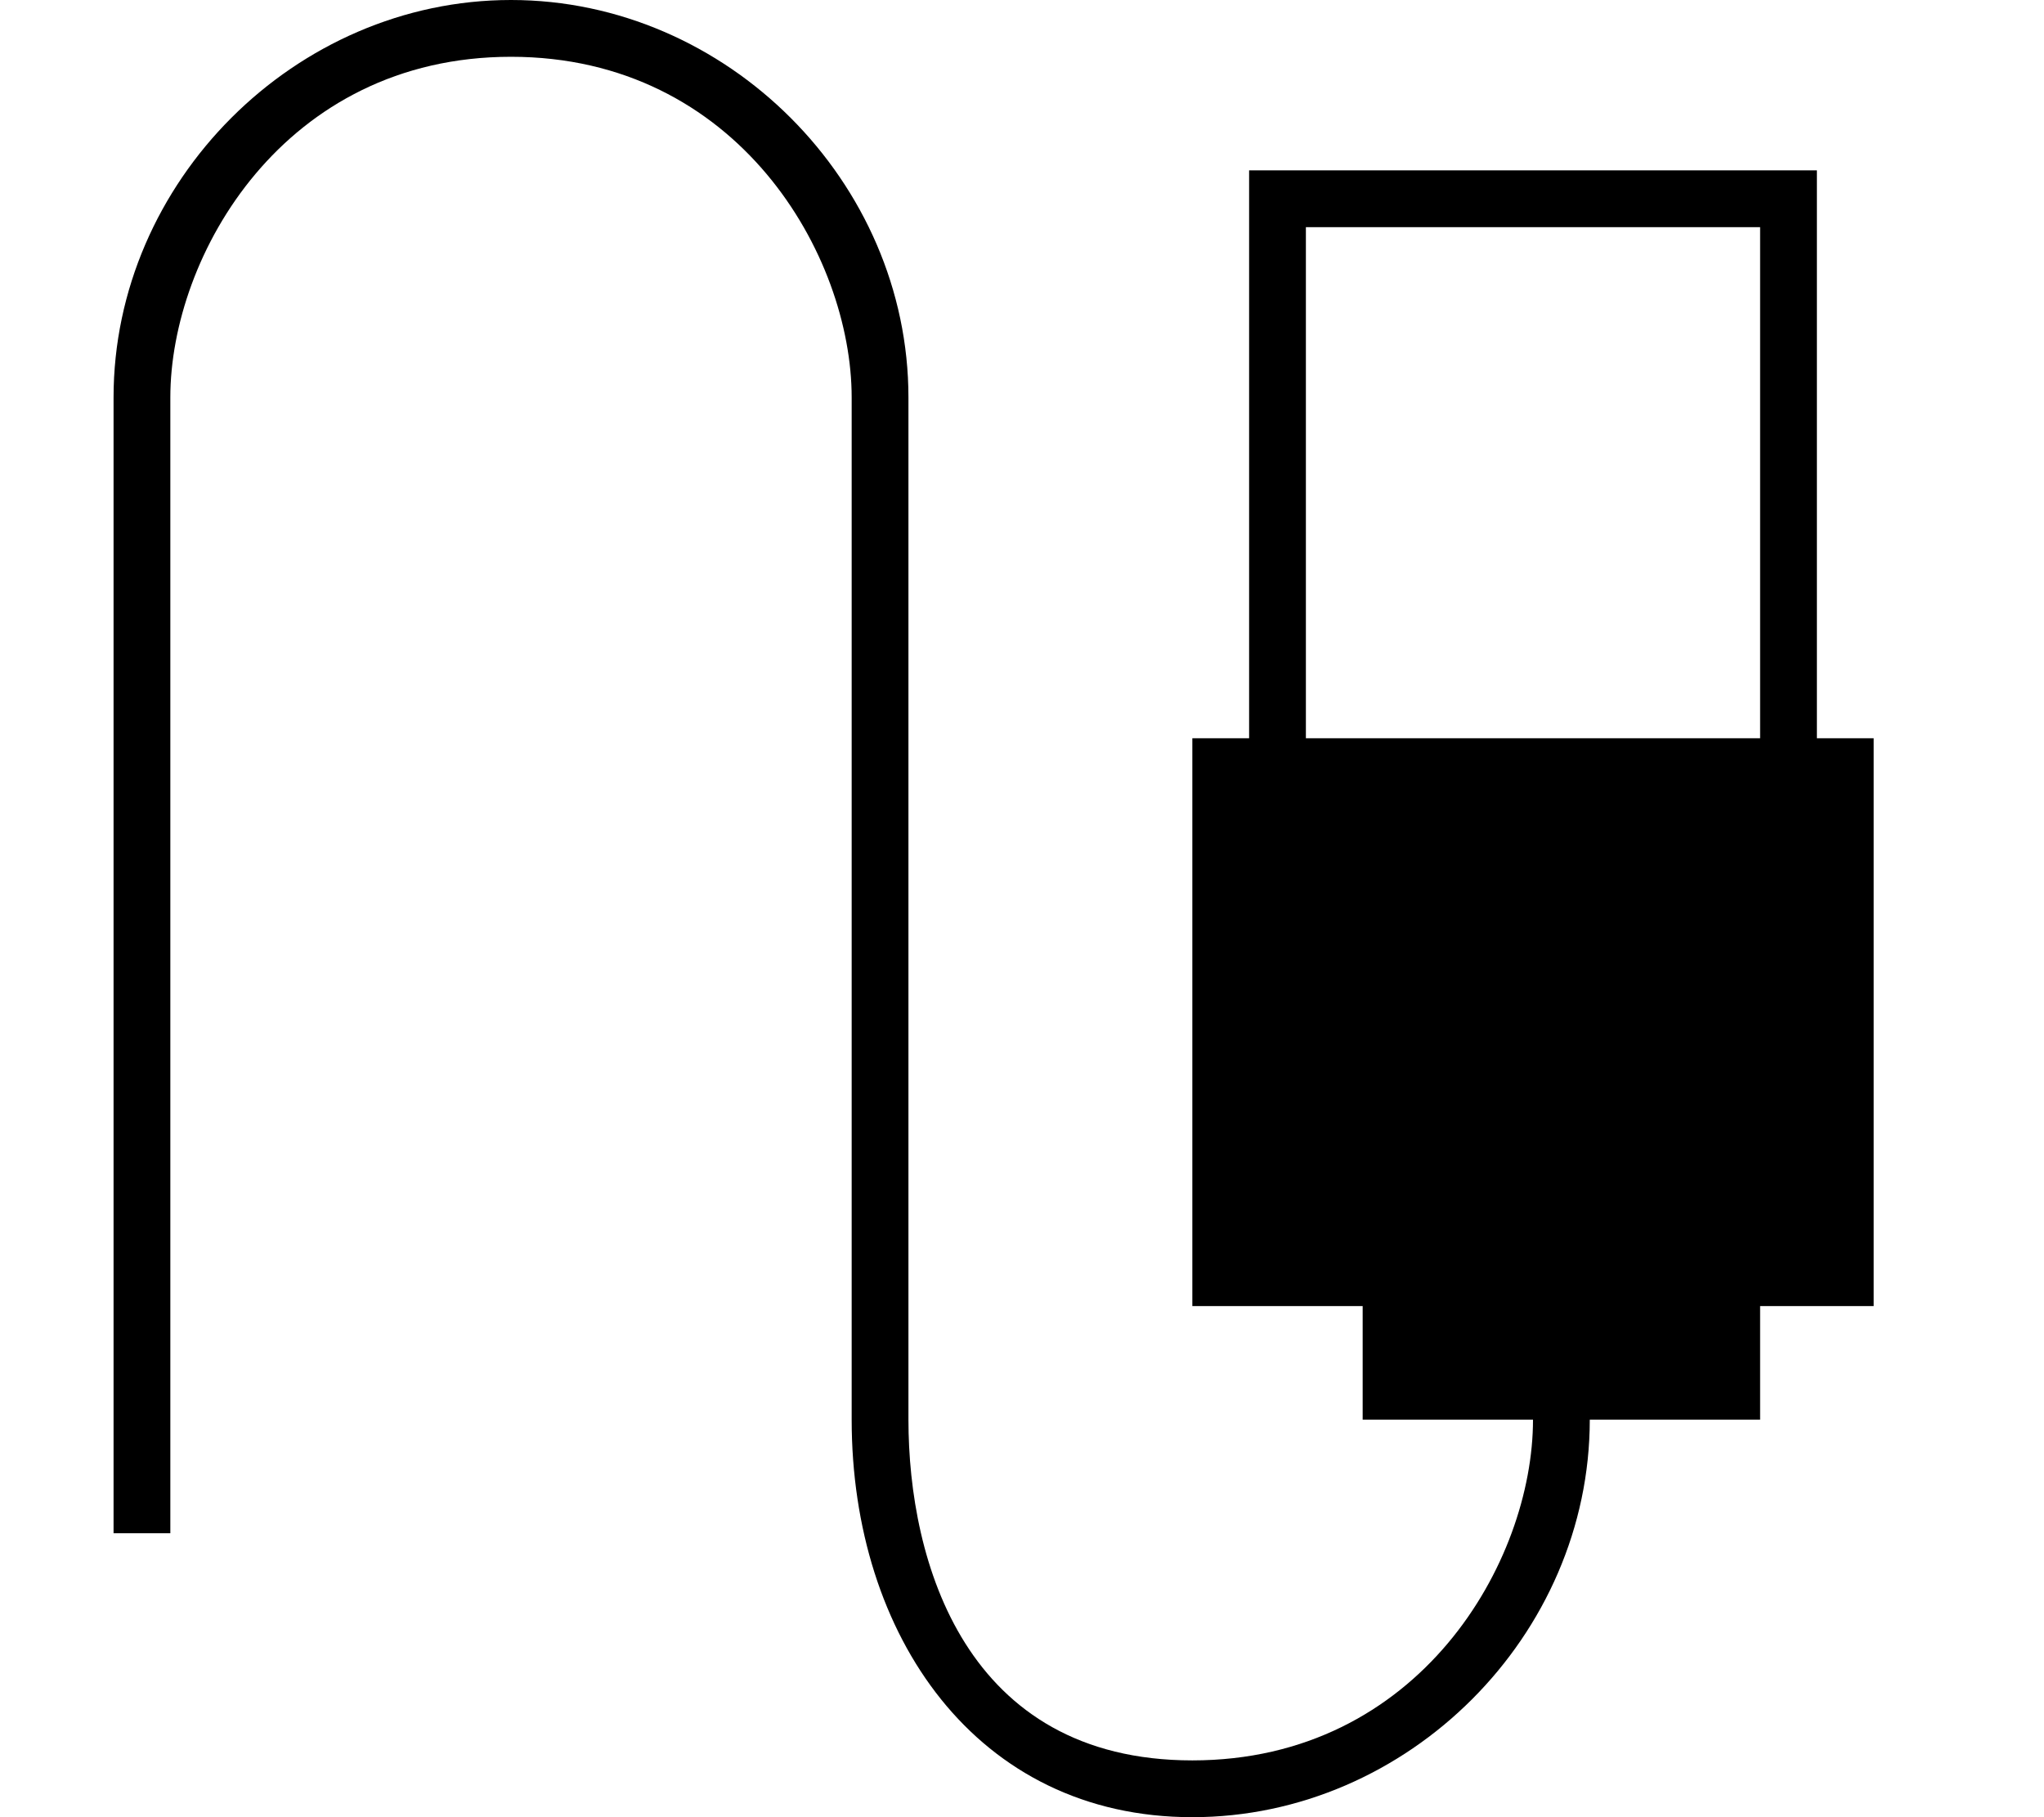 <svg xmlns="http://www.w3.org/2000/svg" baseProfile="tiny" viewBox="0 0 36 32">
    <path fill-rule="evenodd"
        d="M2 27V7c0-3.8 3.2-7 7-7s7 3.2 7 7v18c0 2.5 1 6 5 6s6-3.5 6-6h-3v-2h-3V13h1V3h10v10h1v10h-2v2h-3c0 3.8-3.2 7-7 7s-6-3.2-6-7V7c0-2.5-2-6-6-6S3 4.5 3 7v20M23 4h8v9h-8">
    </path>
</svg>